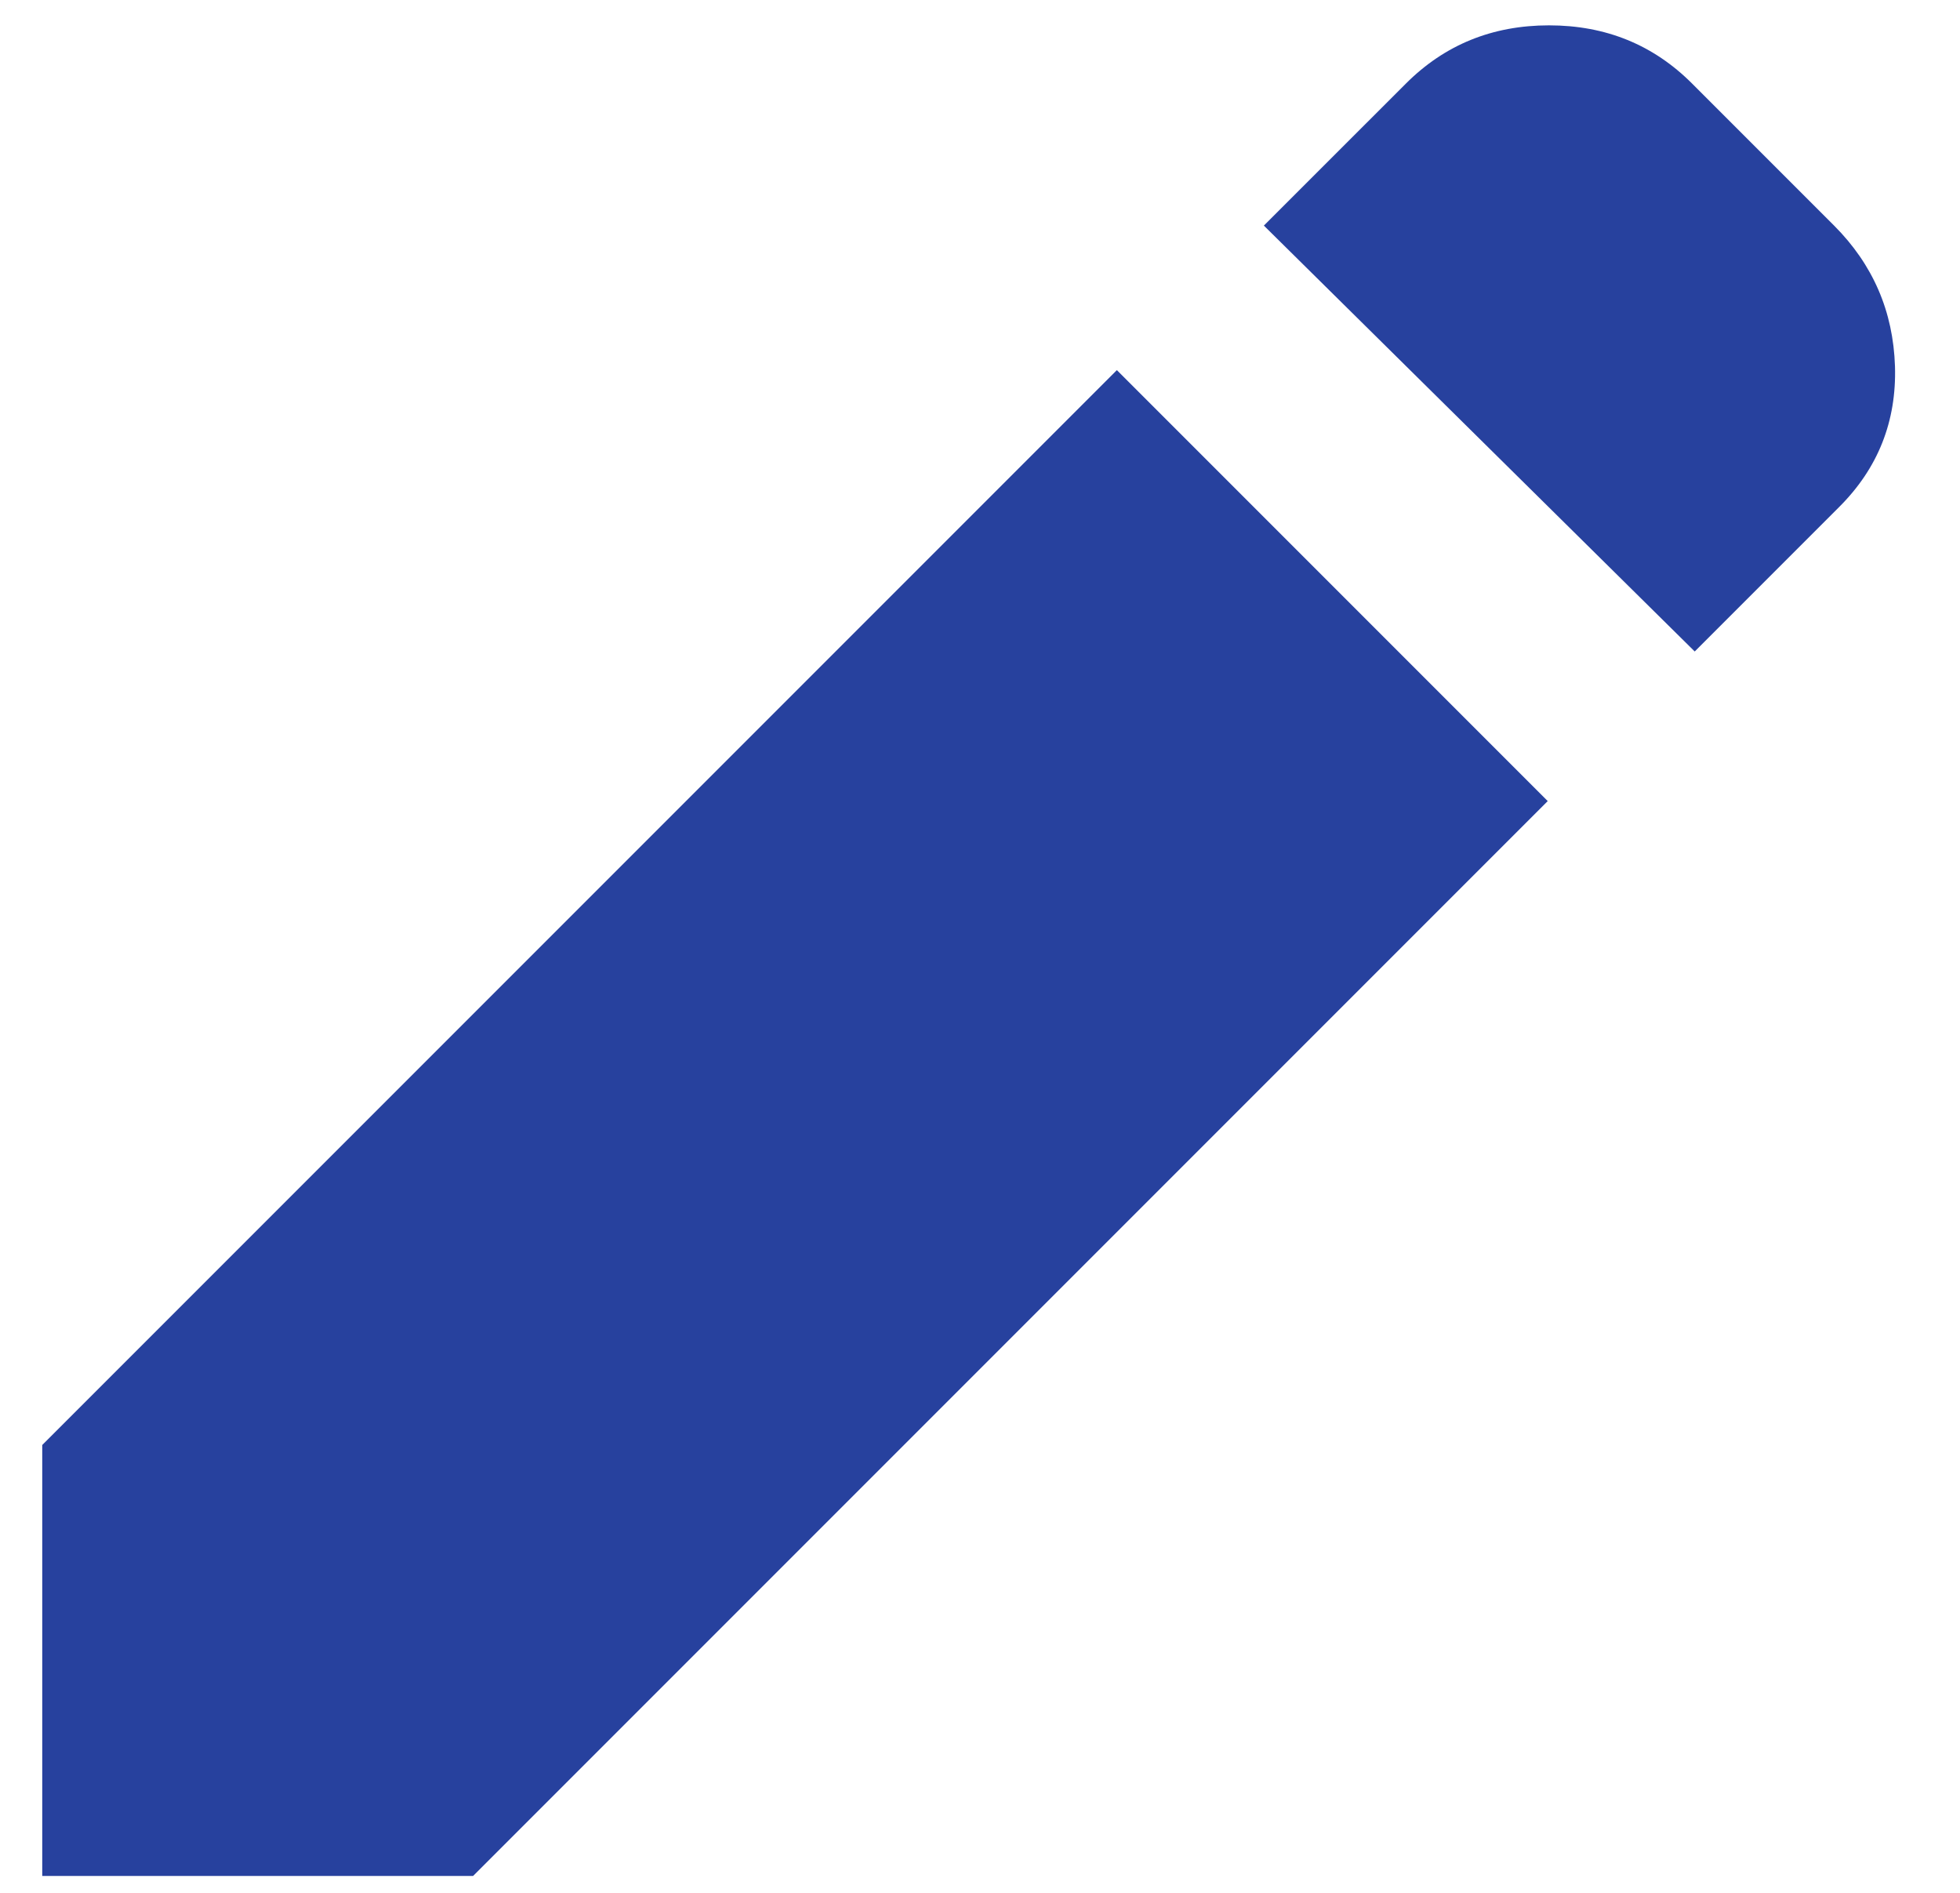 <svg width="29" height="28" viewBox="0 0 29 28" fill="none" xmlns="http://www.w3.org/2000/svg">
<path d="M25.075 9.637L18.7 3.337L20.8 1.238C21.375 0.662 22.081 0.375 22.919 0.375C23.758 0.375 24.463 0.662 25.038 1.238L27.137 3.337C27.712 3.913 28.012 4.606 28.038 5.42C28.062 6.232 27.788 6.926 27.212 7.5L25.075 9.637ZM22.9 11.85L7 27.75H0.625V21.375L16.525 5.475L22.9 11.85Z" fill="#27419E"/>
</svg>
